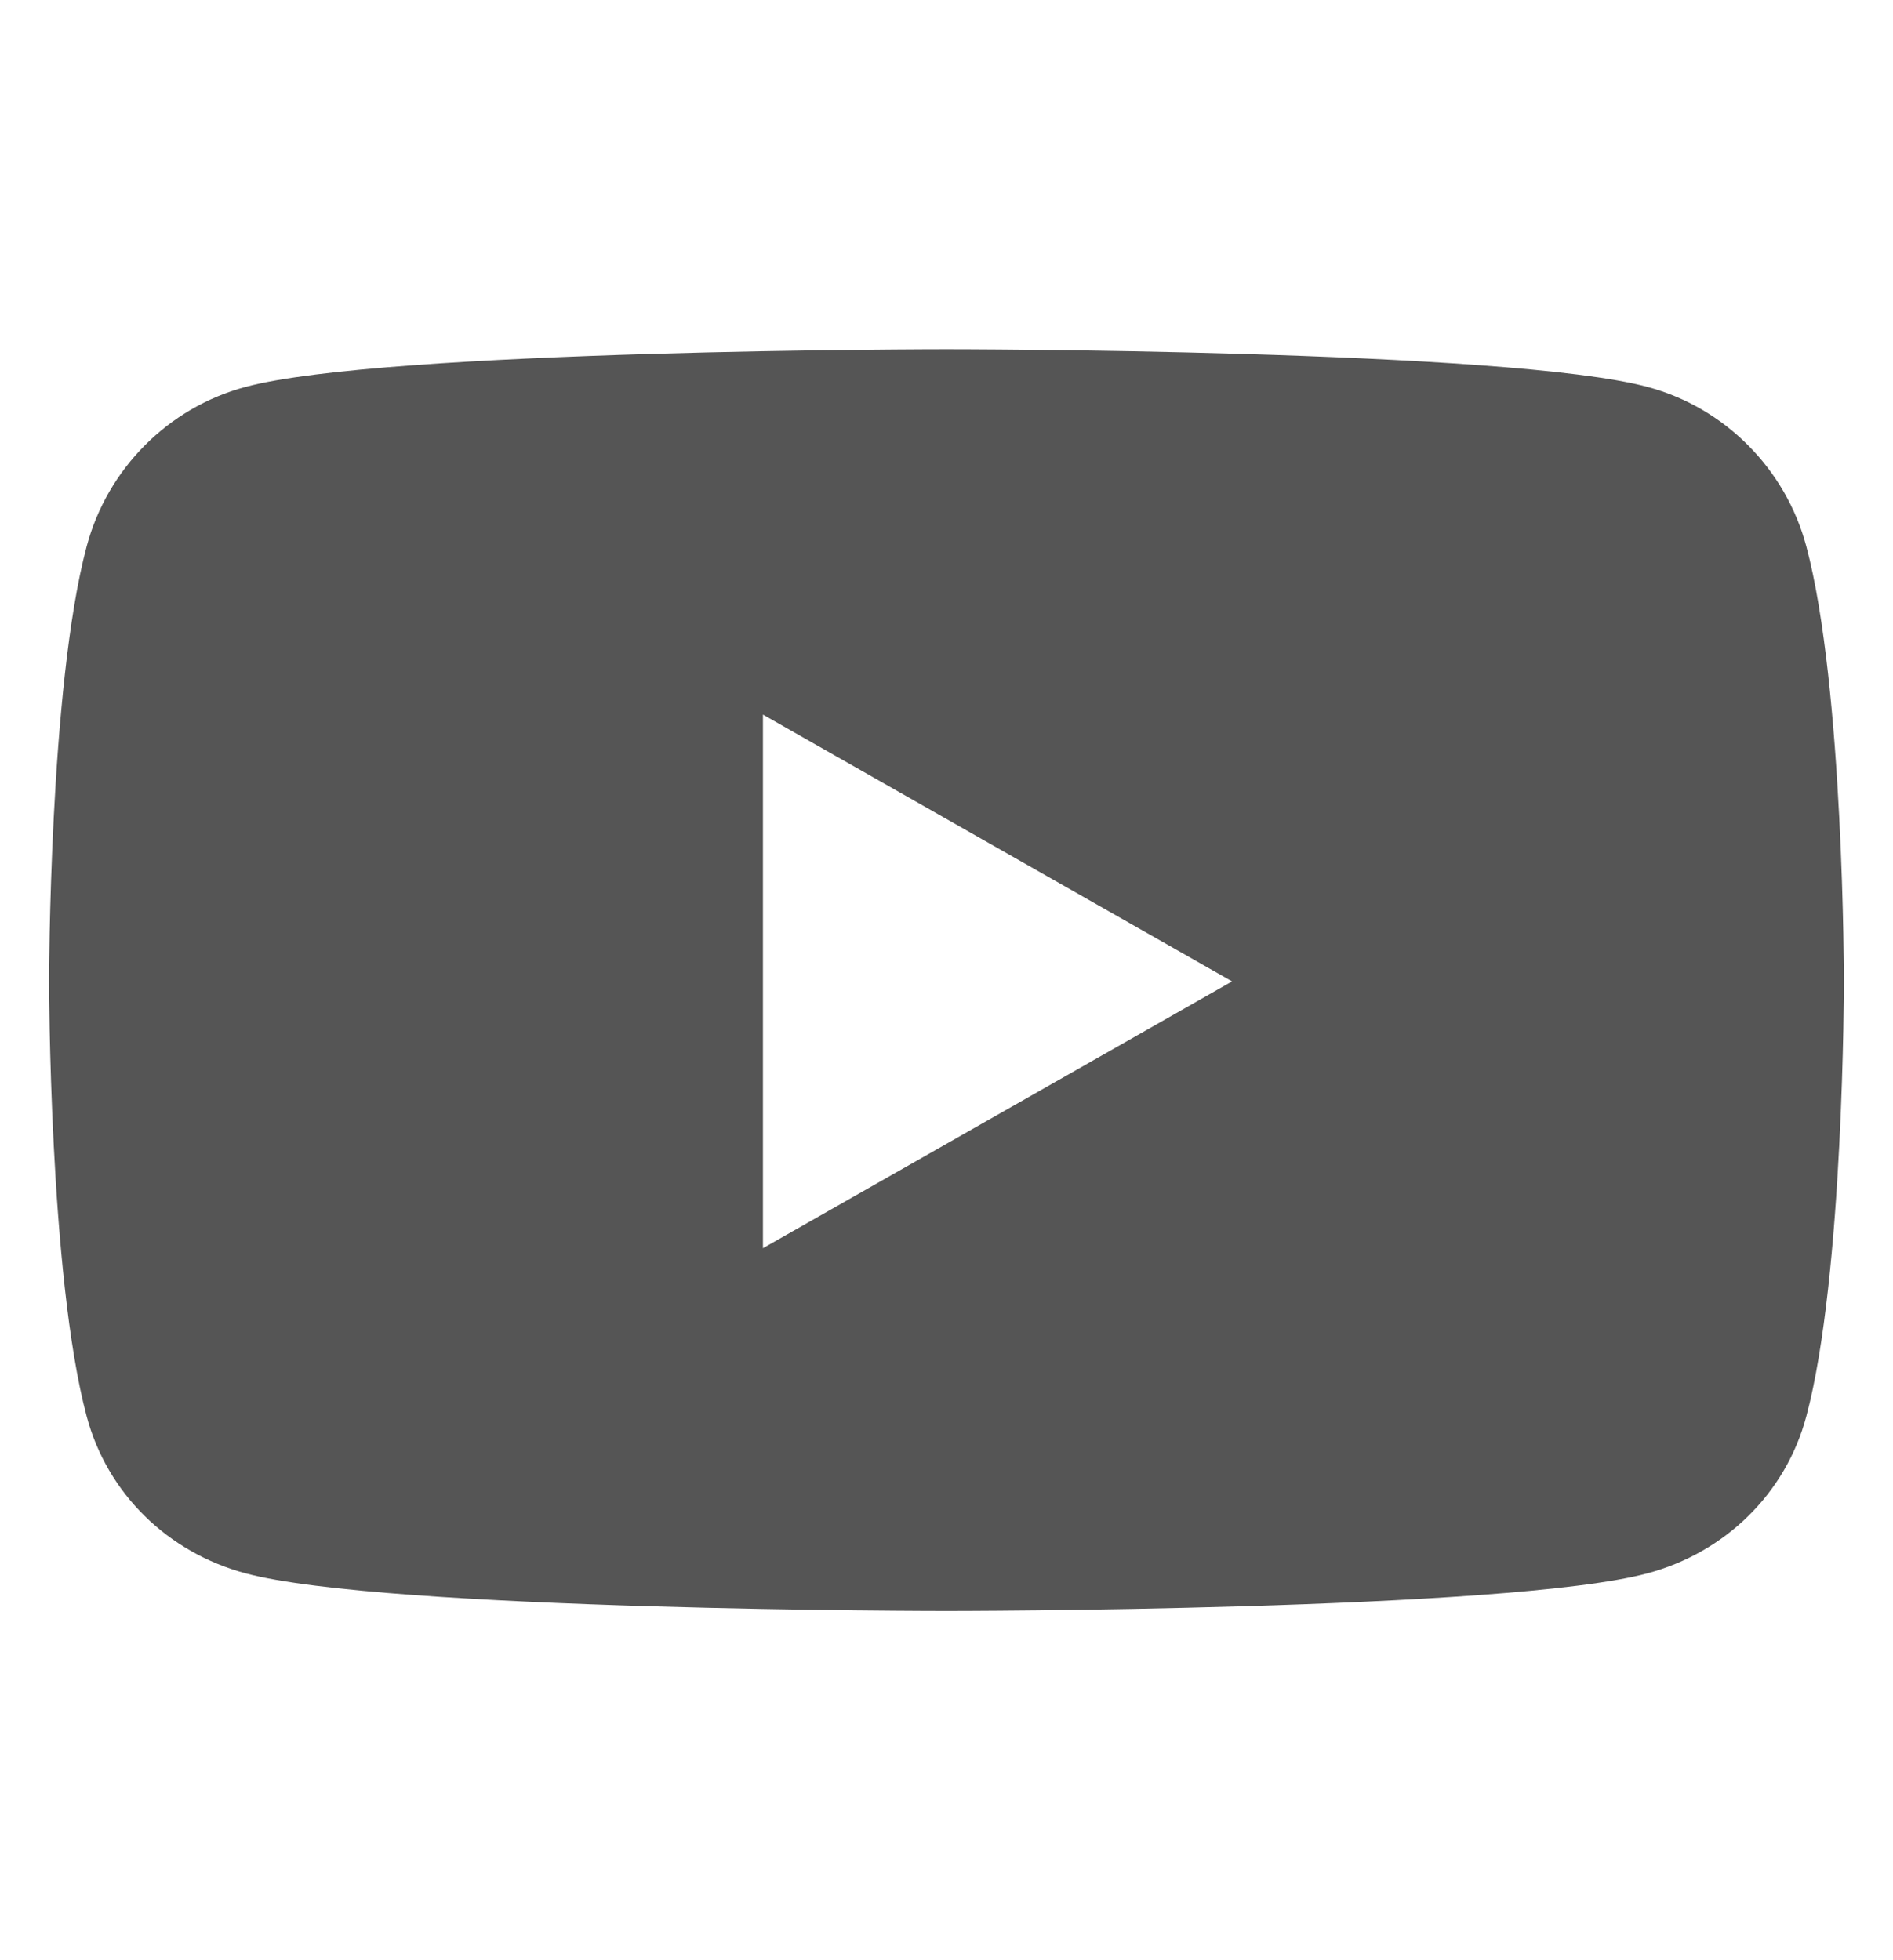<svg width="28" height="29" viewBox="0 0 28 29" fill="none" xmlns="http://www.w3.org/2000/svg">
<path d="M26.719 8.087C26.414 6.938 25.514 6.032 24.372 5.725C22.302 5.167 14 5.167 14 5.167C14 5.167 5.698 5.167 3.628 5.725C2.486 6.032 1.586 6.938 1.281 8.087C0.726 10.171 0.726 14.519 0.726 14.519C0.726 14.519 0.726 18.867 1.281 20.95C1.586 22.1 2.486 22.968 3.628 23.275C5.698 23.833 14 23.833 14 23.833C14 23.833 22.302 23.833 24.372 23.275C25.514 22.968 26.414 22.1 26.719 20.95C27.274 18.867 27.274 14.519 27.274 14.519C27.274 14.519 27.274 10.171 26.719 8.087ZM11.285 18.466V10.572L18.224 14.519L11.285 18.466Z" fill="#555555"/>
</svg>
